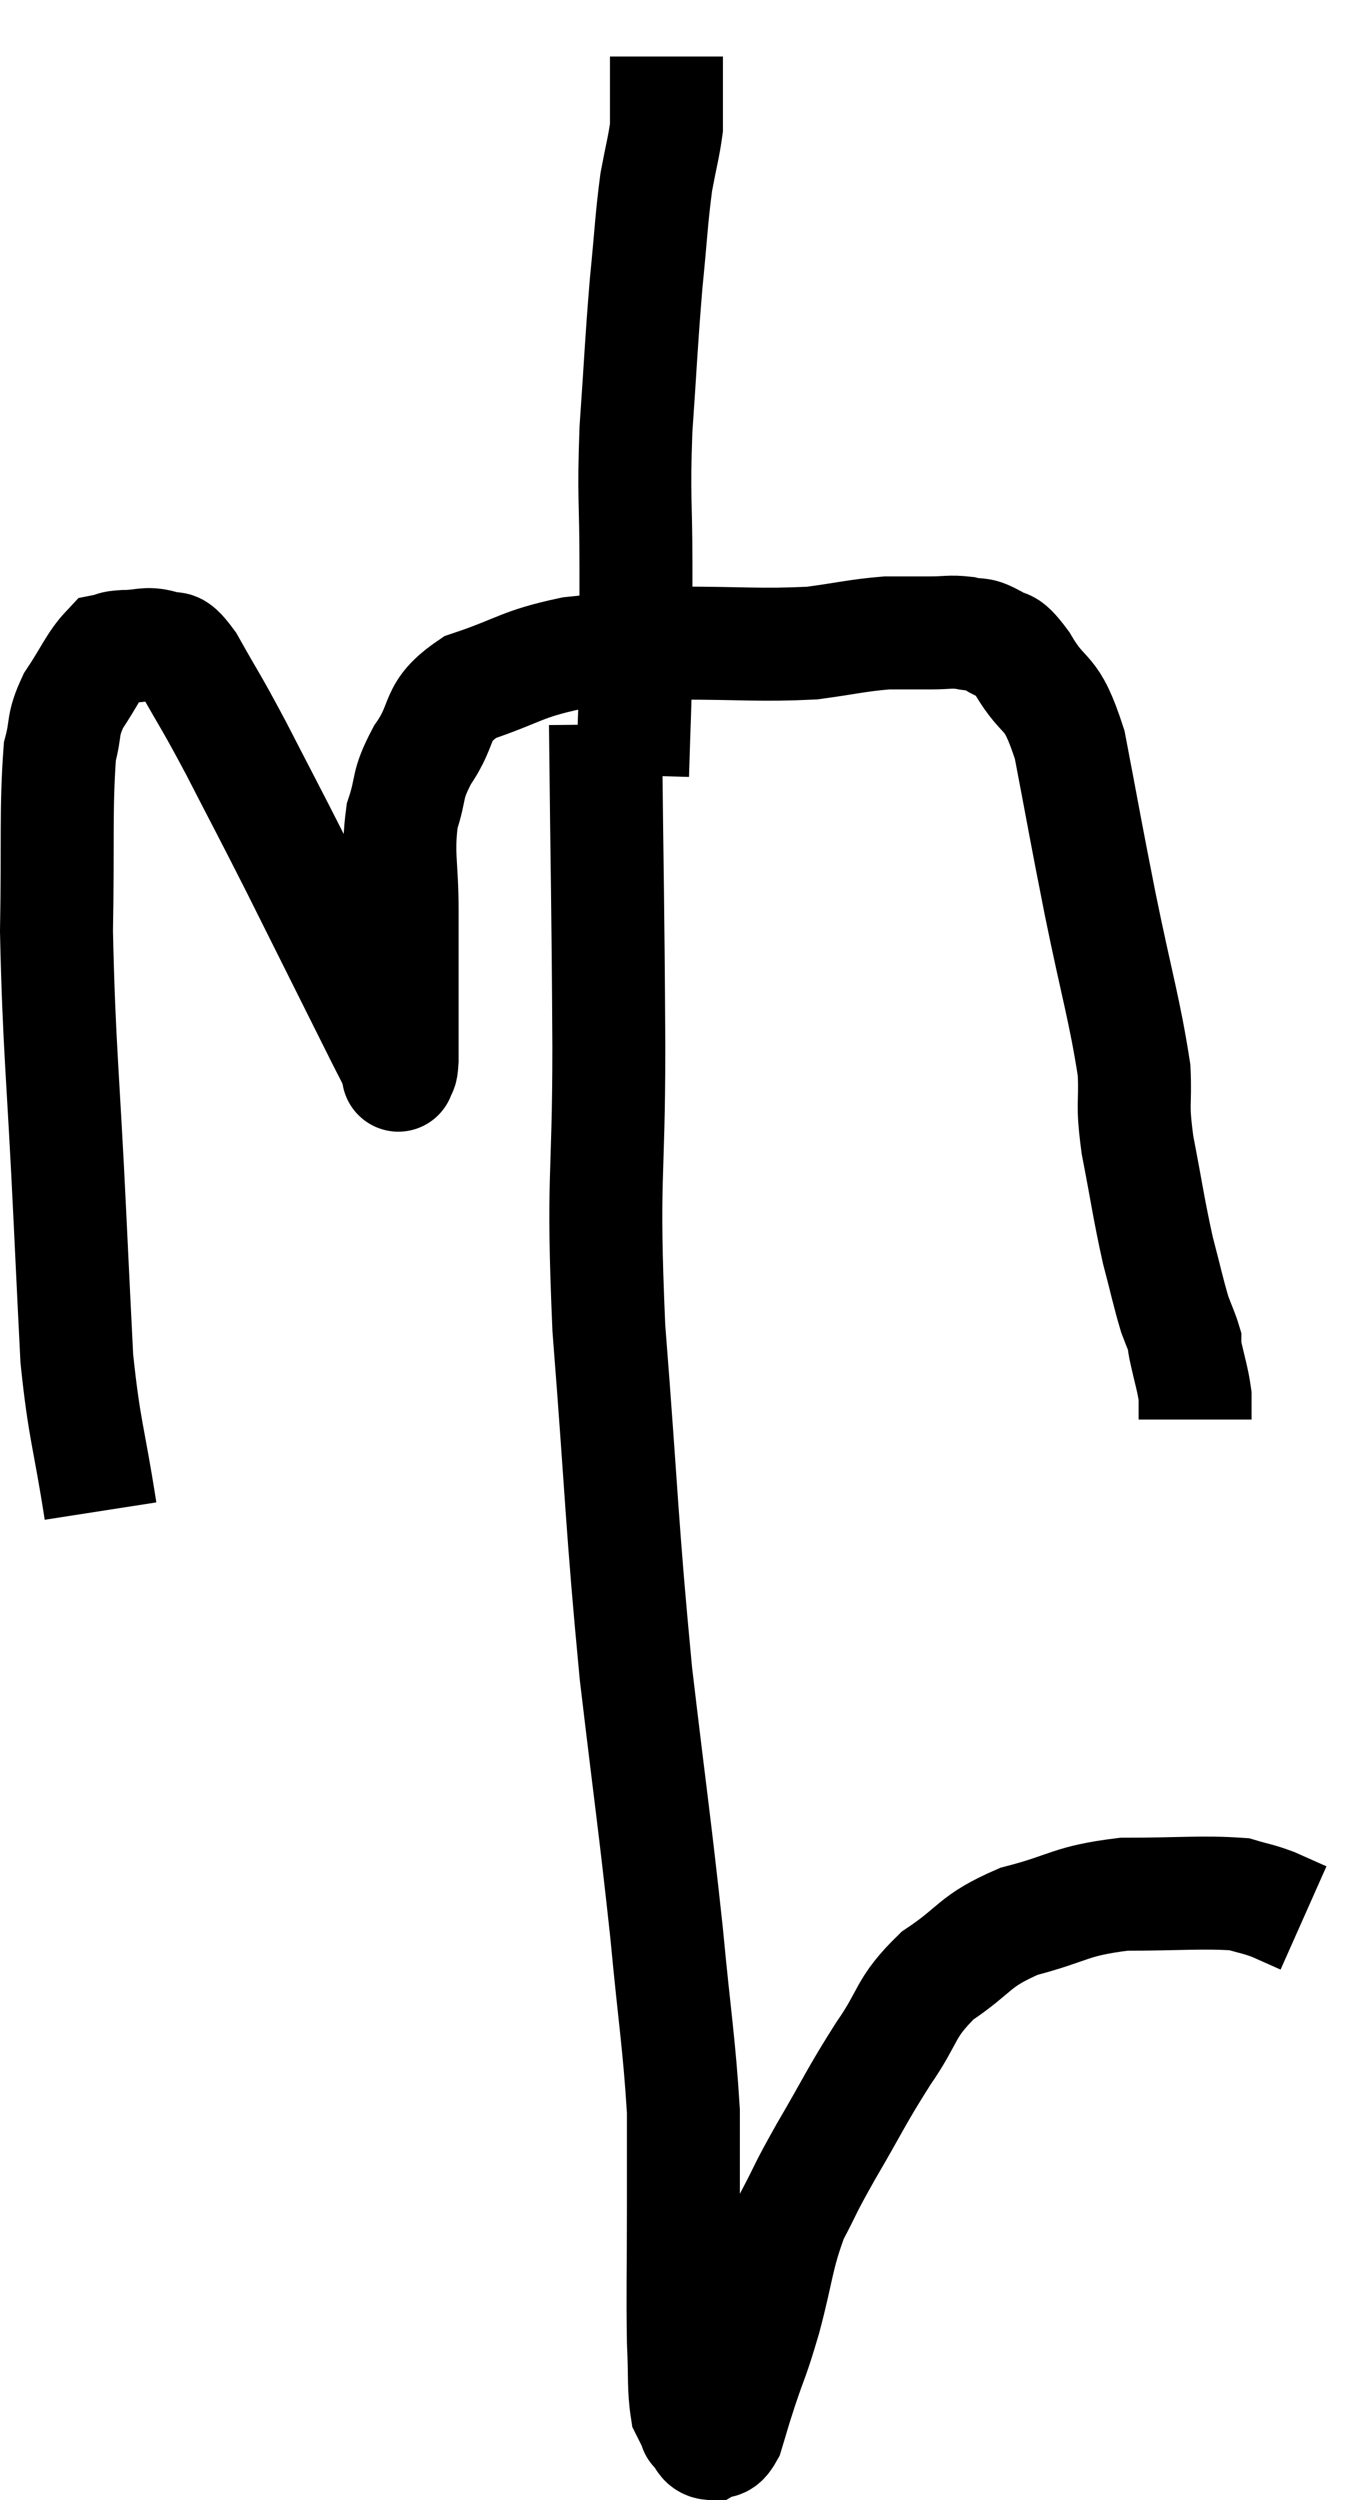 <svg xmlns="http://www.w3.org/2000/svg" viewBox="10.1 2.36 24.08 44.24" width="24.08" height="44.24"><path d="M 11.88 29.1 C 11.67 27.75, 11.595 27.69, 11.46 26.4 C 11.4 25.17, 11.43 25.83, 11.34 23.94 C 11.22 21.39, 11.145 20.91, 11.1 18.84 C 11.13 17.25, 11.085 16.68, 11.16 15.66 C 11.28 15.21, 11.19 15.21, 11.4 14.76 C 11.7 14.31, 11.775 14.1, 12 13.86 C 12.15 13.83, 12.06 13.815, 12.3 13.8 C 12.63 13.8, 12.675 13.725, 12.96 13.8 C 13.2 13.95, 13.11 13.65, 13.44 14.1 C 13.86 14.85, 13.8 14.7, 14.28 15.6 C 14.82 16.65, 14.82 16.635, 15.36 17.7 C 15.9 18.78, 16.065 19.11, 16.44 19.86 C 16.65 20.28, 16.695 20.37, 16.86 20.7 C 16.98 20.94, 17.025 21.015, 17.1 21.18 C 17.13 21.27, 17.145 21.315, 17.16 21.36 C 17.16 21.36, 17.145 21.42, 17.16 21.36 C 17.19 21.24, 17.205 21.375, 17.22 21.12 C 17.22 20.73, 17.22 21, 17.22 20.34 C 17.22 19.41, 17.22 19.365, 17.22 18.48 C 17.22 17.64, 17.13 17.49, 17.22 16.8 C 17.4 16.26, 17.28 16.29, 17.58 15.72 C 18 15.12, 17.76 14.97, 18.42 14.52 C 19.32 14.22, 19.305 14.115, 20.22 13.92 C 21.15 13.83, 21.015 13.785, 22.08 13.74 C 23.28 13.74, 23.55 13.785, 24.48 13.74 C 25.14 13.65, 25.275 13.605, 25.8 13.56 C 26.19 13.56, 26.235 13.56, 26.58 13.56 C 26.88 13.56, 26.91 13.53, 27.18 13.56 C 27.42 13.62, 27.405 13.545, 27.66 13.68 C 27.93 13.89, 27.855 13.635, 28.2 14.1 C 28.62 14.82, 28.695 14.475, 29.04 15.54 C 29.31 16.95, 29.295 16.92, 29.58 18.36 C 29.88 19.83, 30.015 20.235, 30.18 21.3 C 30.21 21.96, 30.135 21.825, 30.24 22.62 C 30.42 23.55, 30.435 23.73, 30.6 24.48 C 30.75 25.05, 30.78 25.215, 30.9 25.62 C 30.99 25.86, 31.035 25.95, 31.08 26.1 C 31.08 26.16, 31.035 25.98, 31.08 26.22 C 31.17 26.64, 31.215 26.745, 31.26 27.06 C 31.26 27.27, 31.26 27.375, 31.26 27.48 L 31.26 27.48" fill="none" stroke="black" stroke-width="2"></path><path d="M 20.82 15.18 C 20.85 18.03, 20.865 18.21, 20.88 20.88 C 20.88 23.37, 20.76 23.085, 20.88 25.86 C 21.12 28.92, 21.105 29.31, 21.36 31.98 C 21.63 34.26, 21.69 34.605, 21.9 36.54 C 22.05 38.13, 22.125 38.505, 22.2 39.72 C 22.2 40.56, 22.2 40.38, 22.2 41.4 C 22.2 42.6, 22.185 42.9, 22.2 43.8 C 22.23 44.4, 22.2 44.61, 22.26 45 C 22.35 45.18, 22.395 45.27, 22.44 45.36 C 22.44 45.36, 22.38 45.3, 22.44 45.36 C 22.56 45.48, 22.545 45.585, 22.68 45.6 C 22.83 45.51, 22.845 45.66, 22.98 45.42 C 23.1 45.03, 23.055 45.15, 23.22 44.64 C 23.43 44.01, 23.415 44.145, 23.64 43.38 C 23.88 42.48, 23.85 42.315, 24.12 41.58 C 24.42 41.01, 24.315 41.16, 24.72 40.44 C 25.23 39.57, 25.245 39.48, 25.74 38.7 C 26.22 38.01, 26.1 37.905, 26.7 37.32 C 27.42 36.84, 27.315 36.72, 28.14 36.36 C 29.07 36.12, 29.025 36, 30 35.88 C 31.02 35.88, 31.38 35.835, 32.04 35.88 C 32.34 35.97, 32.355 35.955, 32.64 36.06 C 32.91 36.18, 33.045 36.24, 33.18 36.3 L 33.18 36.3" fill="none" stroke="black" stroke-width="2"></path><path d="M 21.3 16.08 C 21.33 15.03, 21.345 14.91, 21.36 13.98 C 21.36 13.17, 21.36 13.365, 21.36 12.36 C 21.36 11.16, 21.315 11.205, 21.36 9.96 C 21.45 8.67, 21.45 8.475, 21.54 7.38 C 21.63 6.48, 21.63 6.27, 21.72 5.58 C 21.81 5.1, 21.855 4.95, 21.9 4.62 C 21.9 4.44, 21.9 4.5, 21.9 4.26 C 21.9 3.96, 21.9 3.885, 21.9 3.66 L 21.9 3.36" fill="none" stroke="black" stroke-width="2"></path></svg>